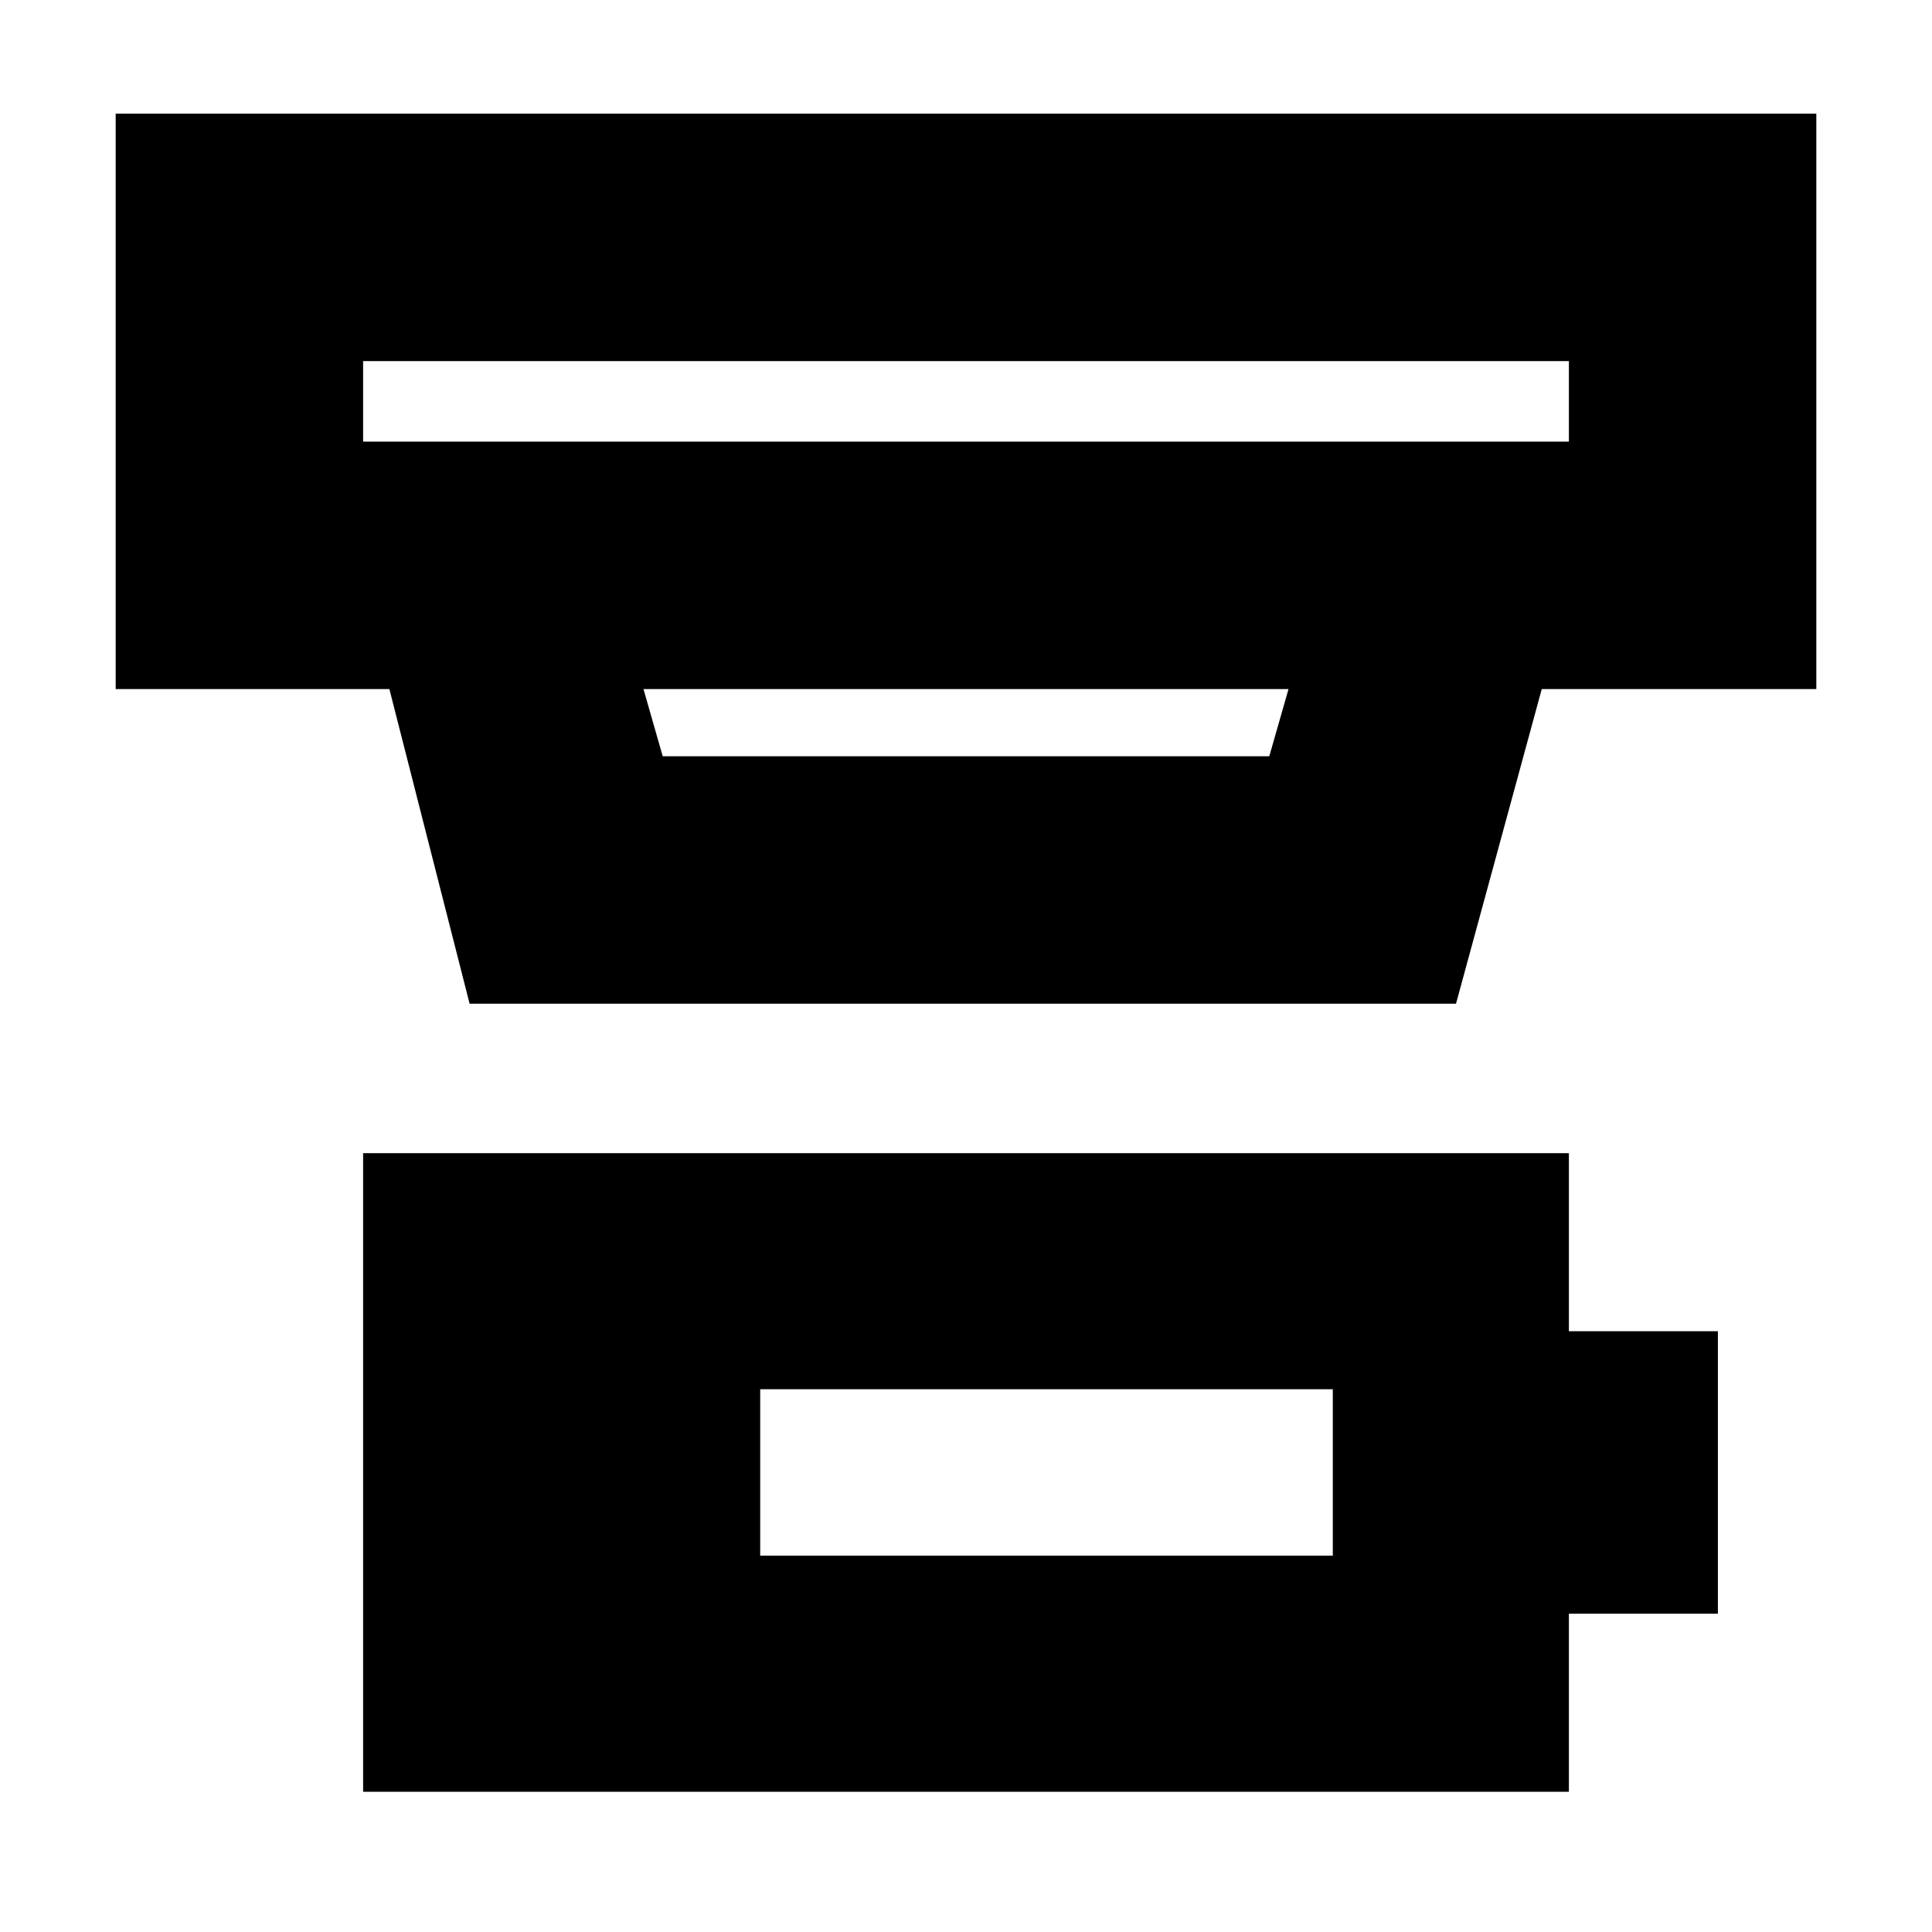 <svg xmlns="http://www.w3.org/2000/svg" height="24" viewBox="0 -960 960 960" width="24"><path d="M377.74-187h284.52v-82.69H377.74V-187ZM180.43-69.69V-387h599.14v88.48h74.04v140.35h-74.04v88.48H180.43Zm0-710.88v40h599.14v-40H180.43Zm139.31 162.96 9.56 33.39h301.4l9.56-33.39H319.74Zm-86.39 156.35-39.87-156.35h-136v-285.91h845.04v285.91H766.09l-42.61 156.35H233.35Zm-52.92-319.31v40-40Z"/></svg>